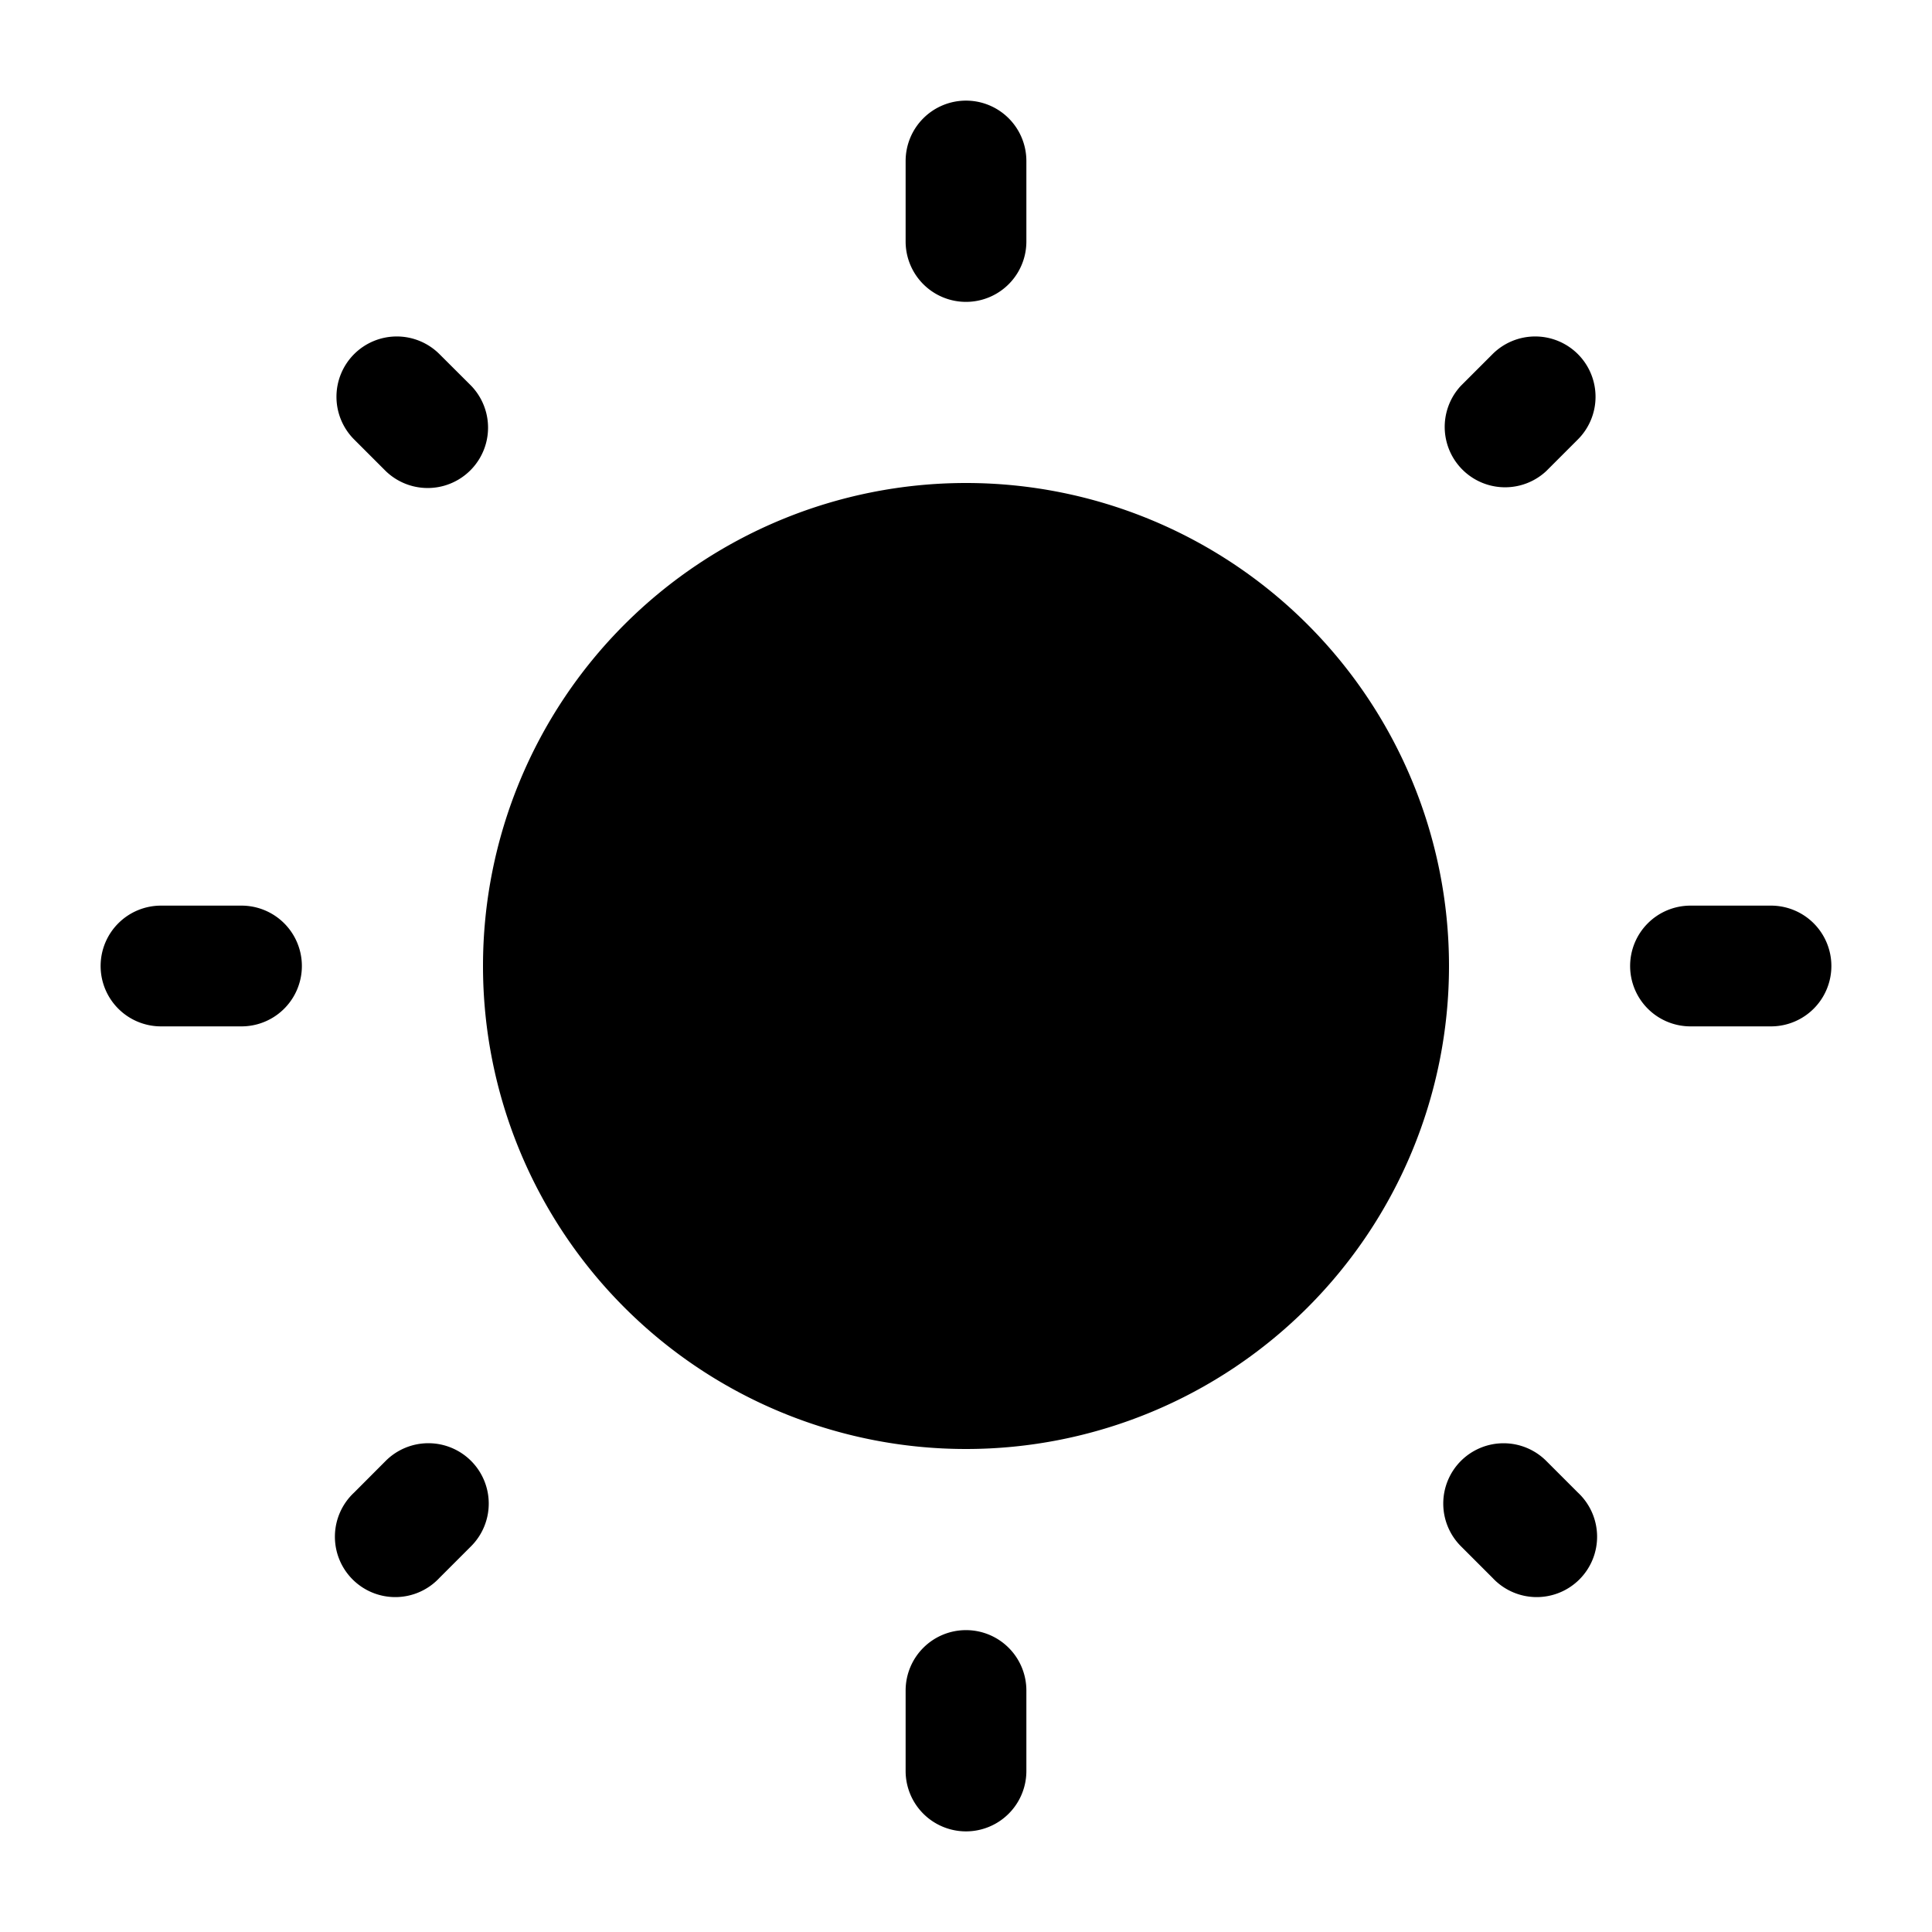 <?xml version="1.0" encoding="UTF-8"?>
<svg width="24" height="24" viewBox="0 0 24 24" xmlns="http://www.w3.org/2000/svg"><path fill="currentColor" d="M18 12a6 6 0 1 1-12 0a6 6 0 0 1 12 0"/><path fill="currentColor" fill-rule="evenodd" d="M12 1.25a.75.75 0 0 1 .75.75v1a.75.75 0 0 1-1.5 0V2a.75.75 0 0 1 .75-.75M4.399 4.399a.75.75 0 0 1 1.06 0l.393.392a.75.75 0 0 1-1.06 1.061l-.393-.393a.75.75 0 0 1 0-1.06m15.202 0a.75.75 0 0 1 0 1.06l-.393.393a.75.75 0 0 1-1.06-1.06l.393-.393a.75.75 0 0 1 1.06 0M1.25 12a.75.75 0 0 1 .75-.75h1a.75.75 0 0 1 0 1.5H2a.75.75 0 0 1-.75-.75m19 0a.75.75 0 0 1 .75-.75h1a.75.75 0 0 1 0 1.5h-1a.75.75 0 0 1-.75-.75m-2.102 6.148a.75.75 0 0 1 1.06 0l.393.393a.75.75 0 1 1-1.06 1.06l-.393-.393a.75.75 0 0 1 0-1.06m-12.296 0a.75.75 0 0 1 0 1.06l-.393.393a.75.75 0 1 1-1.06-1.06l.392-.393a.75.75 0 0 1 1.061 0M12 20.25a.75.75 0 0 1 .75.75v1a.75.75 0 0 1-1.5 0v-1a.75.75 0 0 1 .75-.75" clip-rule="evenodd"/></svg>
